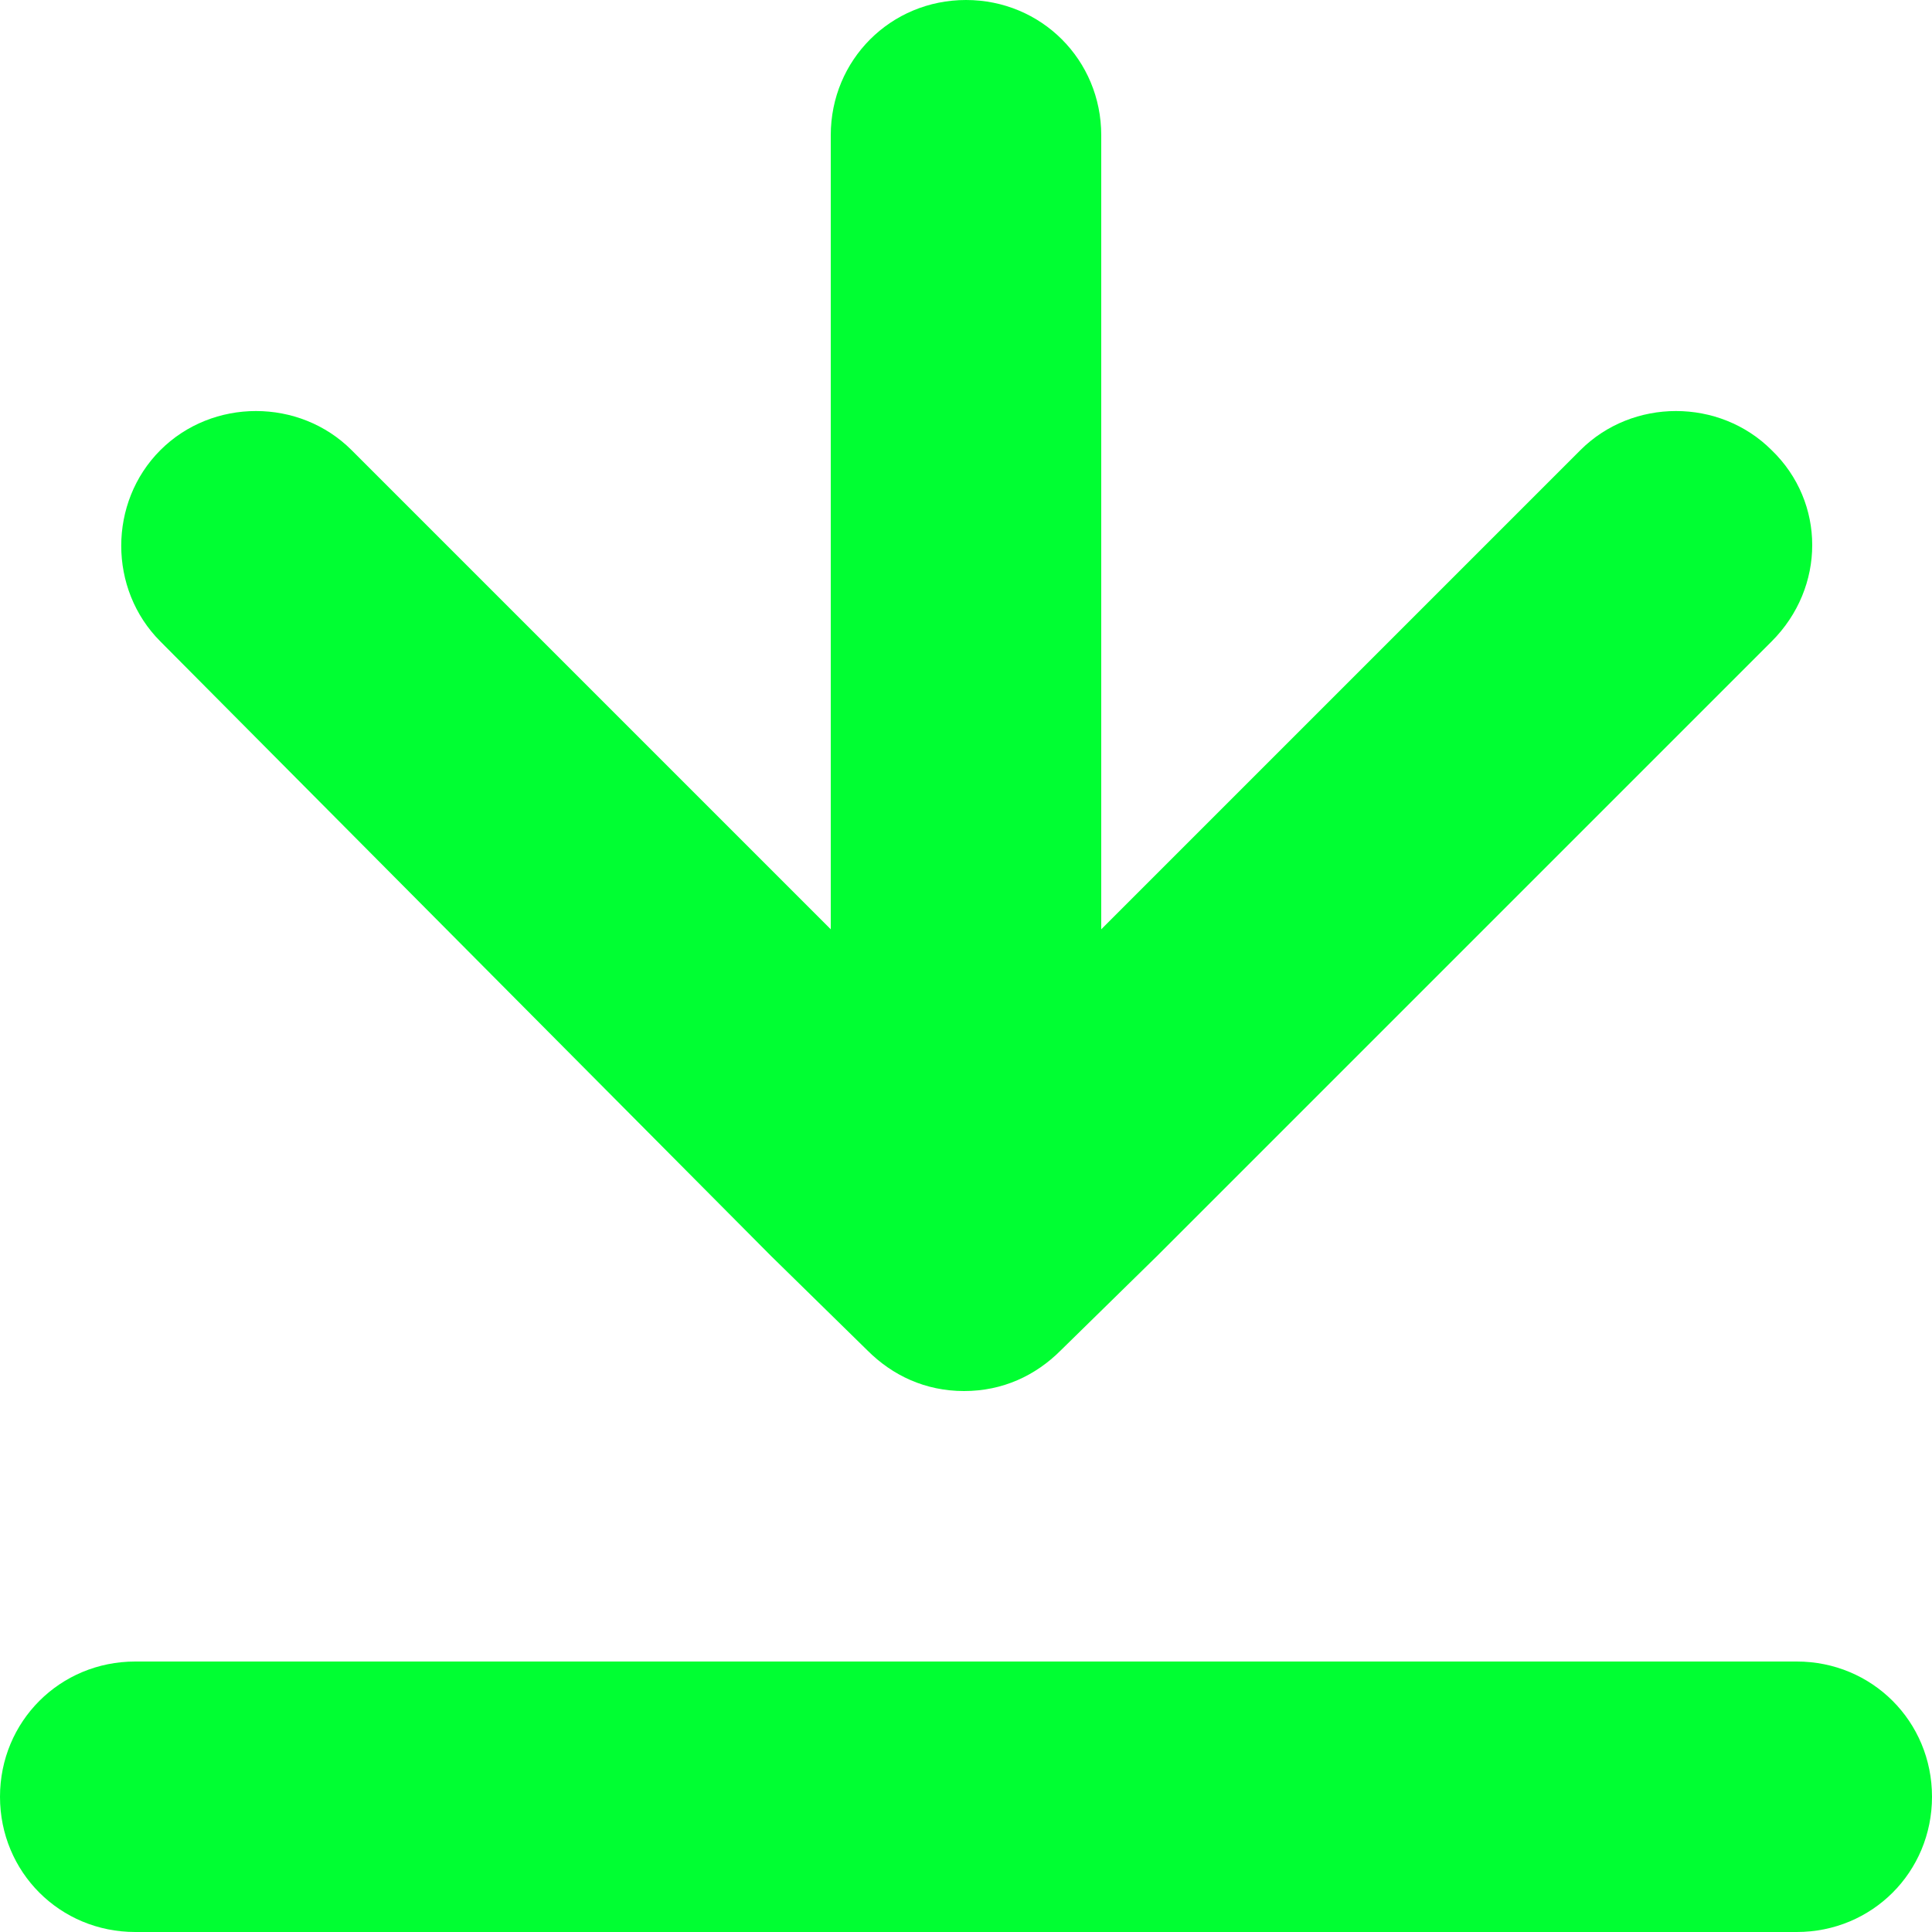 <?xml version="1.0" encoding="utf-8"?>
<!-- Generator: Adobe Illustrator 23.1.0, SVG Export Plug-In . SVG Version: 6.00 Build 0)  -->
<svg version="1.1" id="Capa_1" xmlns="http://www.w3.org/2000/svg" xmlns:xlink="http://www.w3.org/1999/xlink" x="0px"
	y="0px" viewBox="0 0 100 100" style="enable-background:new 0 0 100 100;" xml:space="preserve">
	<style type="text/css">
		.st0 {
			fill: #00FF32;
		}
	</style>
	<path fill="#00FF32" d="M91.7,33.2L59.9,65l-5,4.9c-1.3,1.3-3,2.1-5,2.1s-3.7-0.8-5-2.1l-5-4.9L8.3,33.2c-2.7-2.7-2.7-7.2,0-9.9
	c2.7-2.7,7.2-2.7,9.9,0L43,48.1V7c0-3.9,3.1-7,7-7s7,3.1,7,7v41.1l24.8-24.8c2.7-2.7,7.2-2.7,9.9,0C94.5,26,94.5,30.4,91.7,33.2z
	 M100,93c0-3.9-3.1-7-7-7H7c-3.9,0-7,3.1-7,7s3.1,7,7,7h86C96.9,100,100,96.9,100,93z" />
</svg>